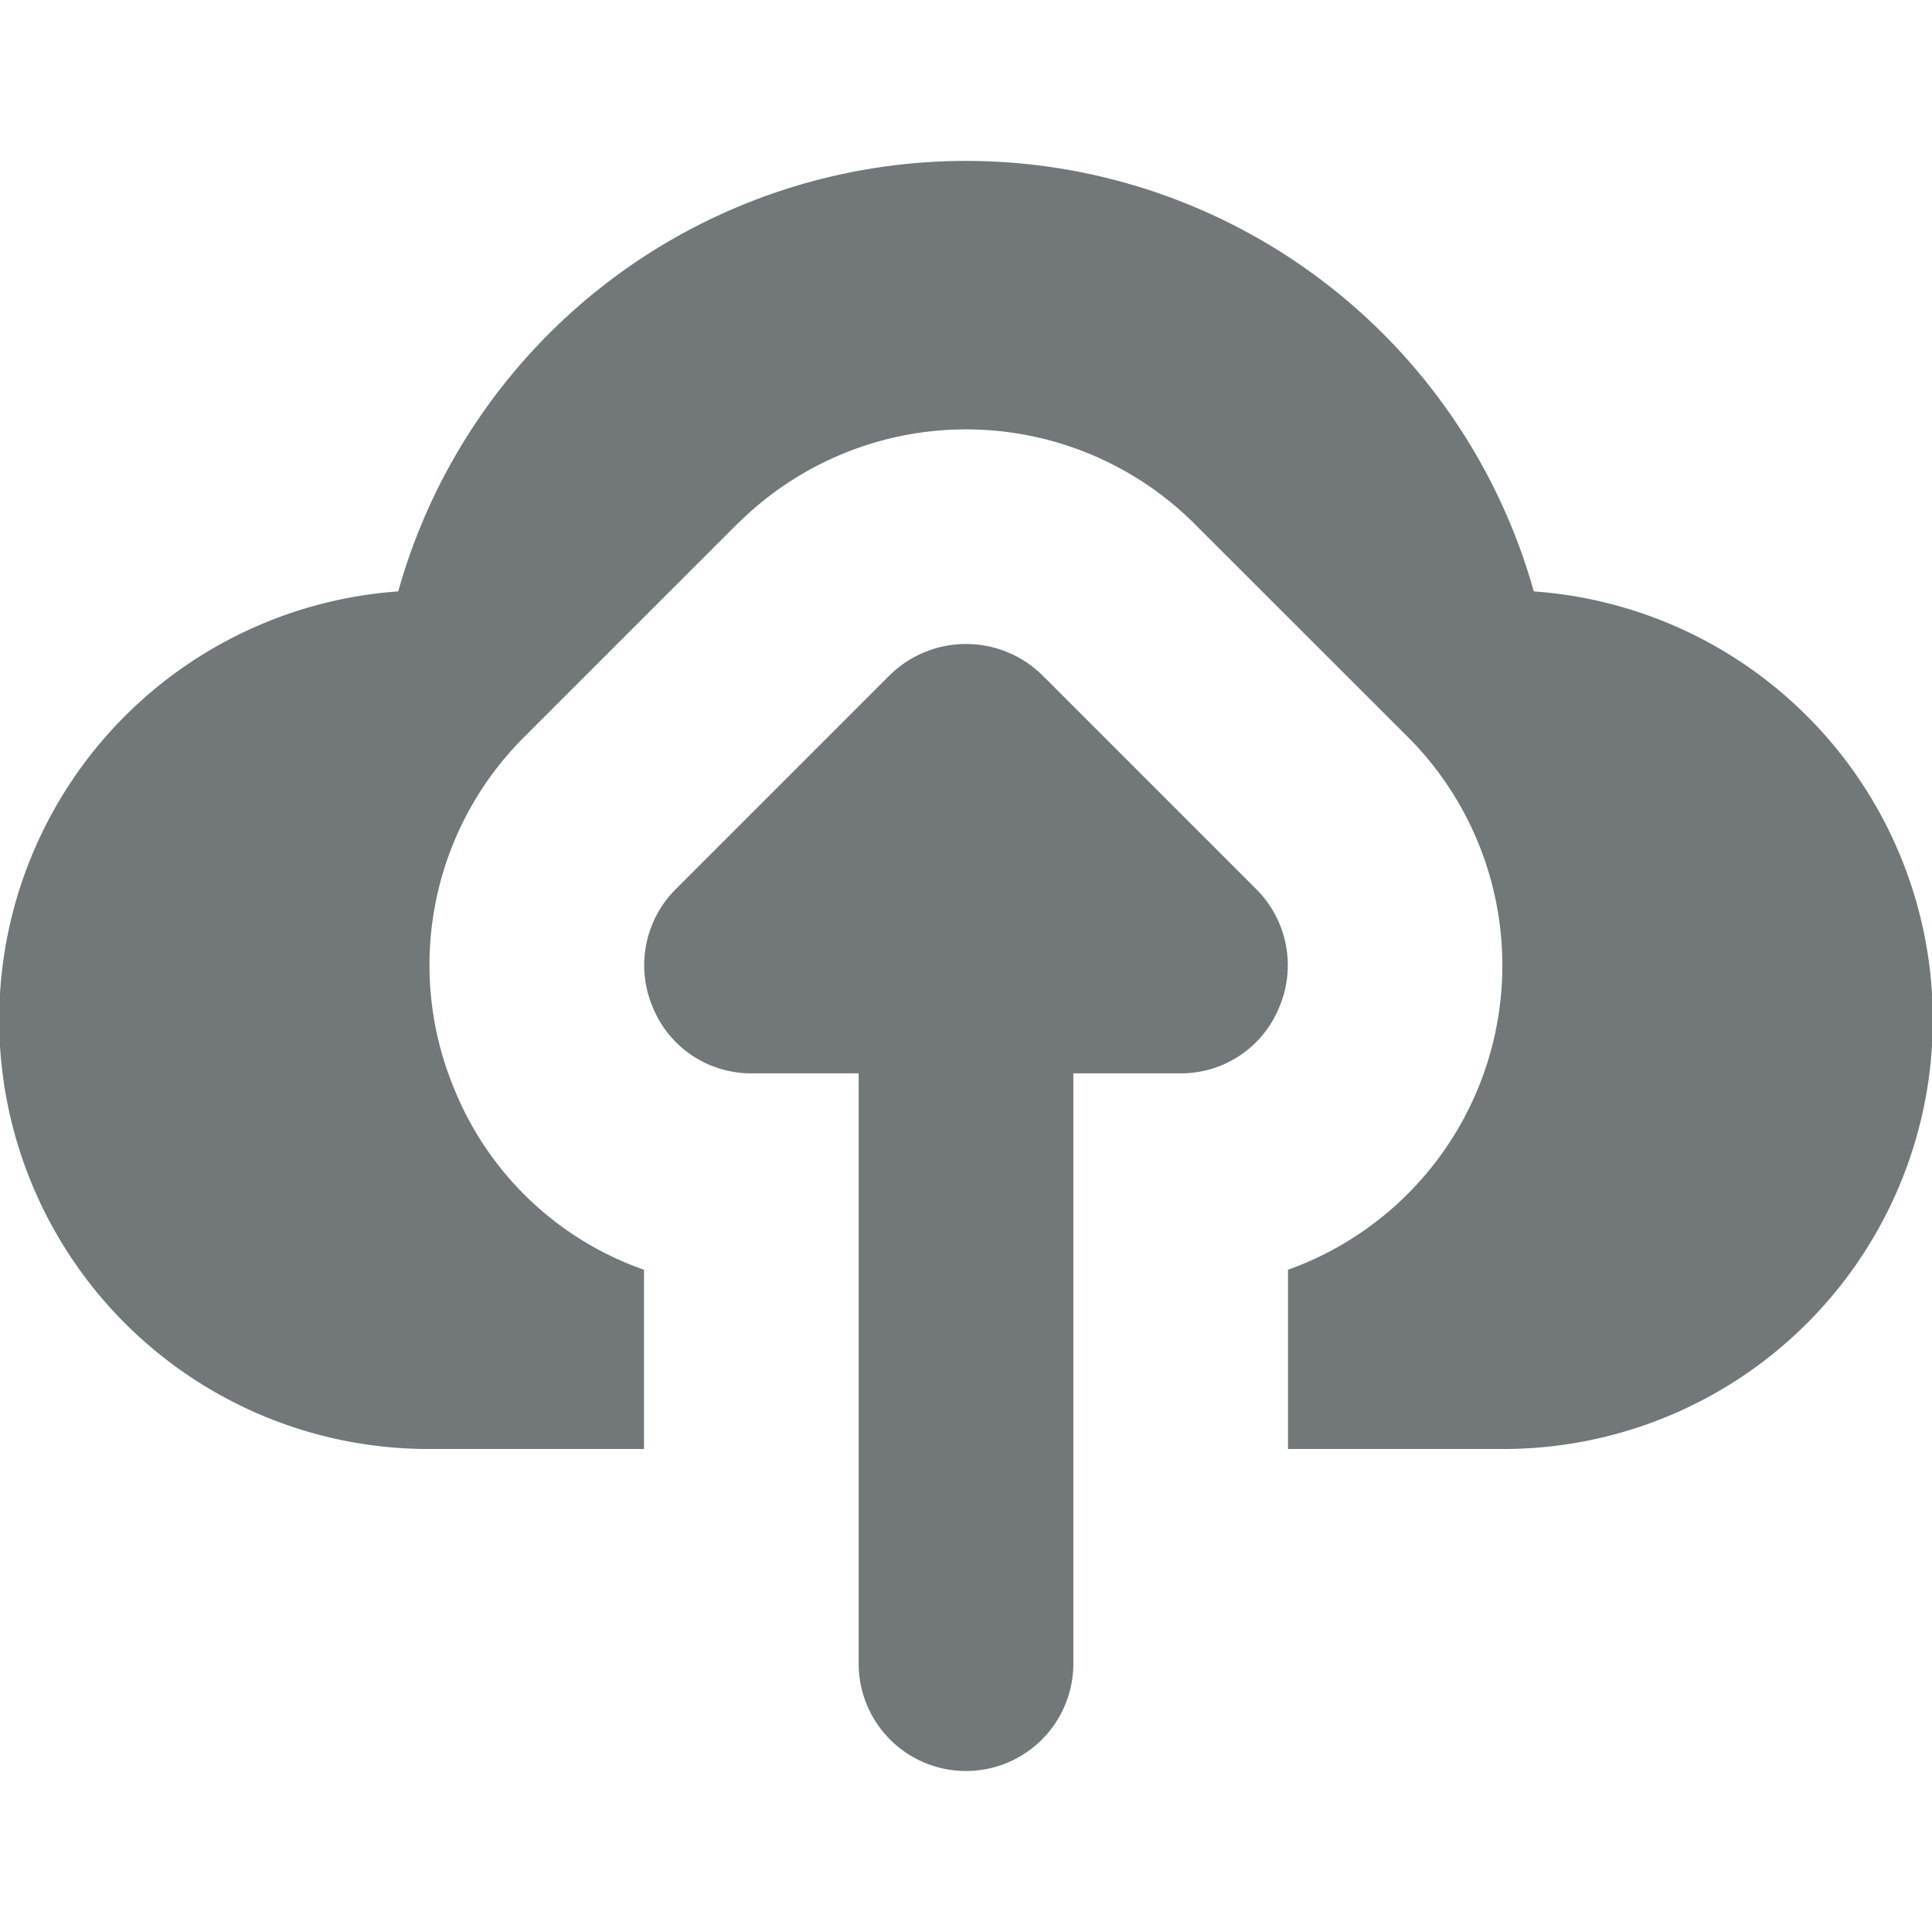 <svg width="18" height="18" xmlns="http://www.w3.org/2000/svg" viewBox="0 0 18 18">
  <path fill="#72777a" d="M11.92 9.38A.987.987 0 0 1 11 10h-1v5.5a1 1 0 0 1-2 0V10H7a.987.987 0 0 1-.92-.62 1 1 0 0 1 .21-1.09l2-2a1.014 1.014 0 0 1 1.42 0l2 2a1 1 0 0 1 .21 1.09z"/>
  <path fill="#72777a" d="M14.29 5.51a5.494 5.494 0 0 0-10.58 0A4 4 0 0 0 4 13.5h2v-1.67a2.964 2.964 0 0 1-1.768-1.685 3 3 0 0 1 .643-3.27l2-2 .018-.017.02-.018a3.015 3.015 0 0 1 4.175 0l.02.018.017.018L13.15 6.9A3.012 3.012 0 0 1 12 11.83v1.67h2a4 4 0 0 0 .29-7.99z"/>
</svg>

